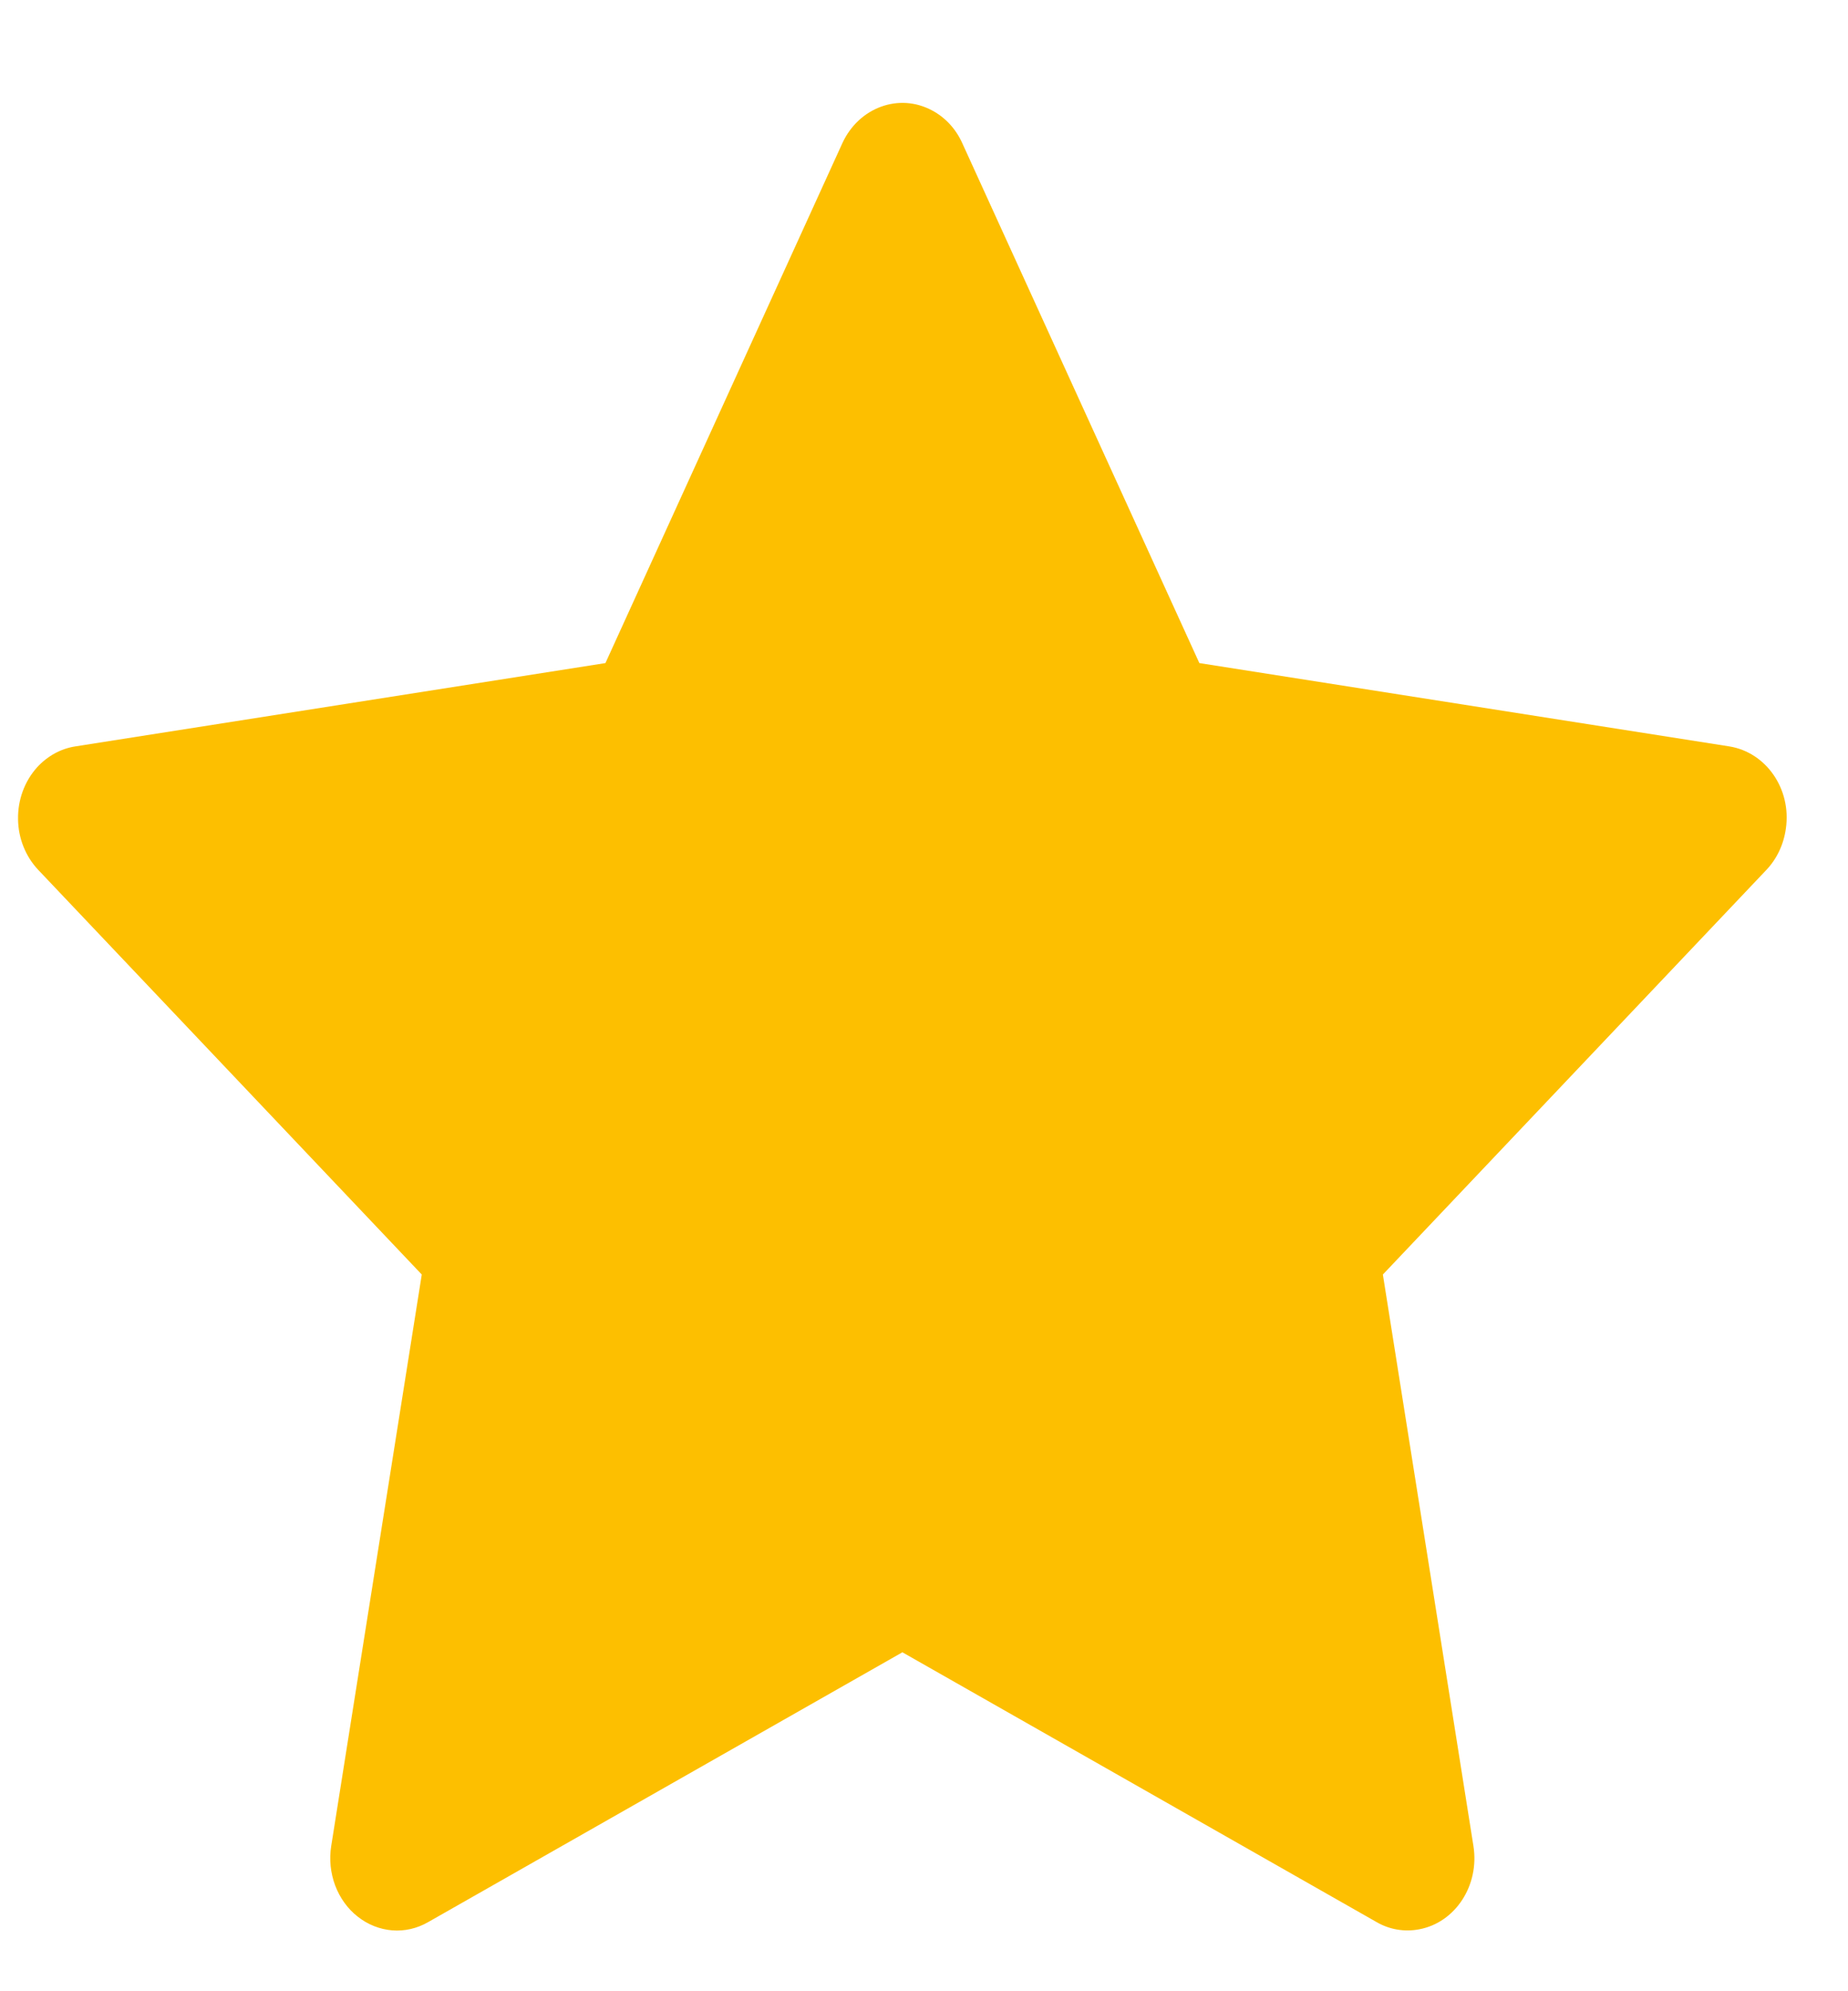 <svg width="13" height="14" viewBox="0 0 13 14" fill="none" xmlns="http://www.w3.org/2000/svg">
<path d="M12.166 5.248L8.437 4.662L6.769 1.006C6.724 0.906 6.649 0.825 6.556 0.776C6.324 0.652 6.042 0.755 5.926 1.006L4.259 4.662L0.529 5.248C0.426 5.264 0.332 5.317 0.26 5.396C0.173 5.493 0.125 5.623 0.127 5.758C0.128 5.893 0.18 6.022 0.269 6.116L2.967 8.961L2.33 12.979C2.315 13.072 2.325 13.169 2.358 13.257C2.391 13.344 2.446 13.421 2.517 13.476C2.588 13.532 2.672 13.565 2.759 13.572C2.846 13.579 2.934 13.559 3.012 13.514L6.348 11.617L9.684 13.514C9.775 13.567 9.881 13.584 9.982 13.565C10.238 13.518 10.409 13.255 10.365 12.979L9.728 8.961L12.426 6.116C12.5 6.038 12.548 5.936 12.563 5.825C12.603 5.547 12.424 5.29 12.166 5.248V5.248Z" fill="#FDBF00"/>
</svg>
